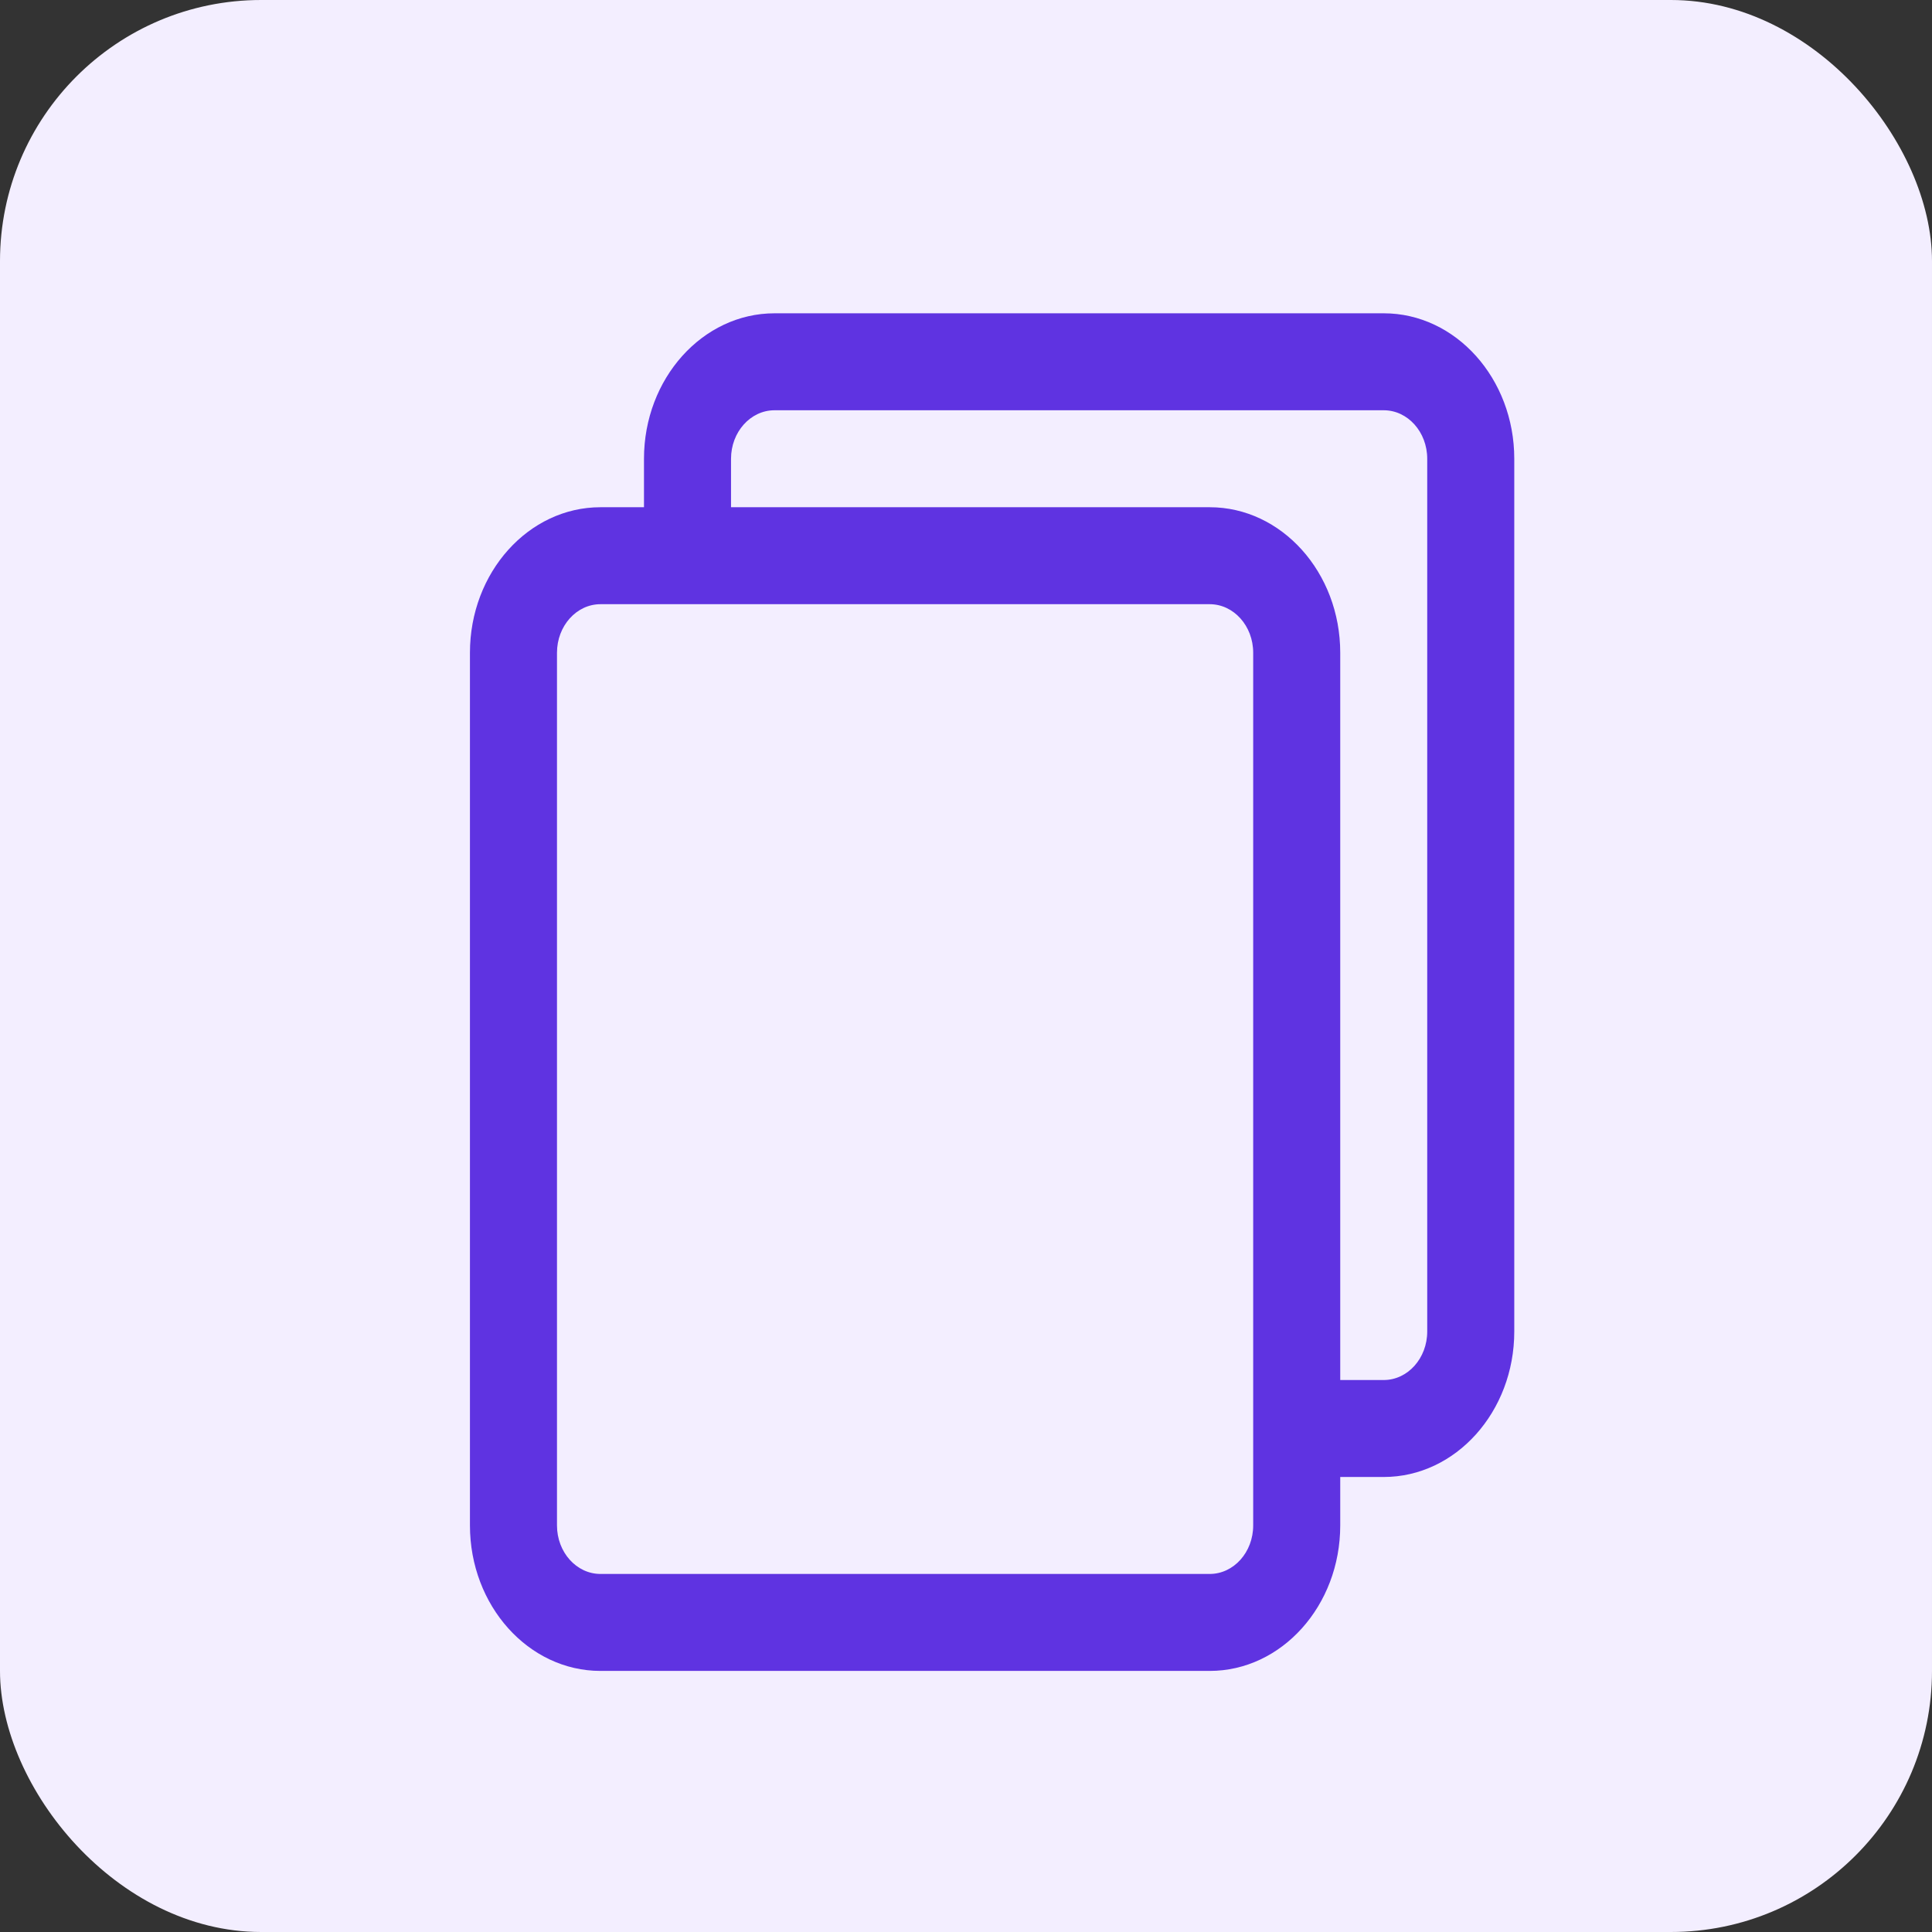 <svg width="37" height="37" viewBox="0 0 37 37" fill="none" xmlns="http://www.w3.org/2000/svg">
<rect x="0" y="0" width="37" height="37" fill="#333333" stroke="none"/>
<rect width="37" height="37" rx="5" fill="#F3EEFF"/>
<path d="M26.5 6H14.833C13.455 6 12.333 7.25 12.333 8.786V9.714H11.5C10.121 9.714 9 10.964 9 12.5V29.214C9 30.75 10.121 32 11.5 32H23.167C24.545 32 25.667 30.75 25.667 29.214V28.286H26.5C27.879 28.286 29 27.036 29 25.5V8.786C29 7.25 27.879 6 26.5 6ZM24 29.214C24 29.727 23.627 30.143 23.167 30.143H11.5C11.04 30.143 10.667 29.727 10.667 29.214V12.5C10.667 11.988 11.04 11.571 11.5 11.571H23.167C23.627 11.571 24 11.988 24 12.5V29.214ZM27.333 25.5C27.333 26.012 26.96 26.429 26.5 26.429H25.667V12.5C25.667 10.964 24.545 9.714 23.167 9.714H14V8.786C14 8.273 14.373 7.857 14.833 7.857H26.5C26.96 7.857 27.333 8.273 27.333 8.786V25.5Z" fill="#5F33E1"/>
</svg>

